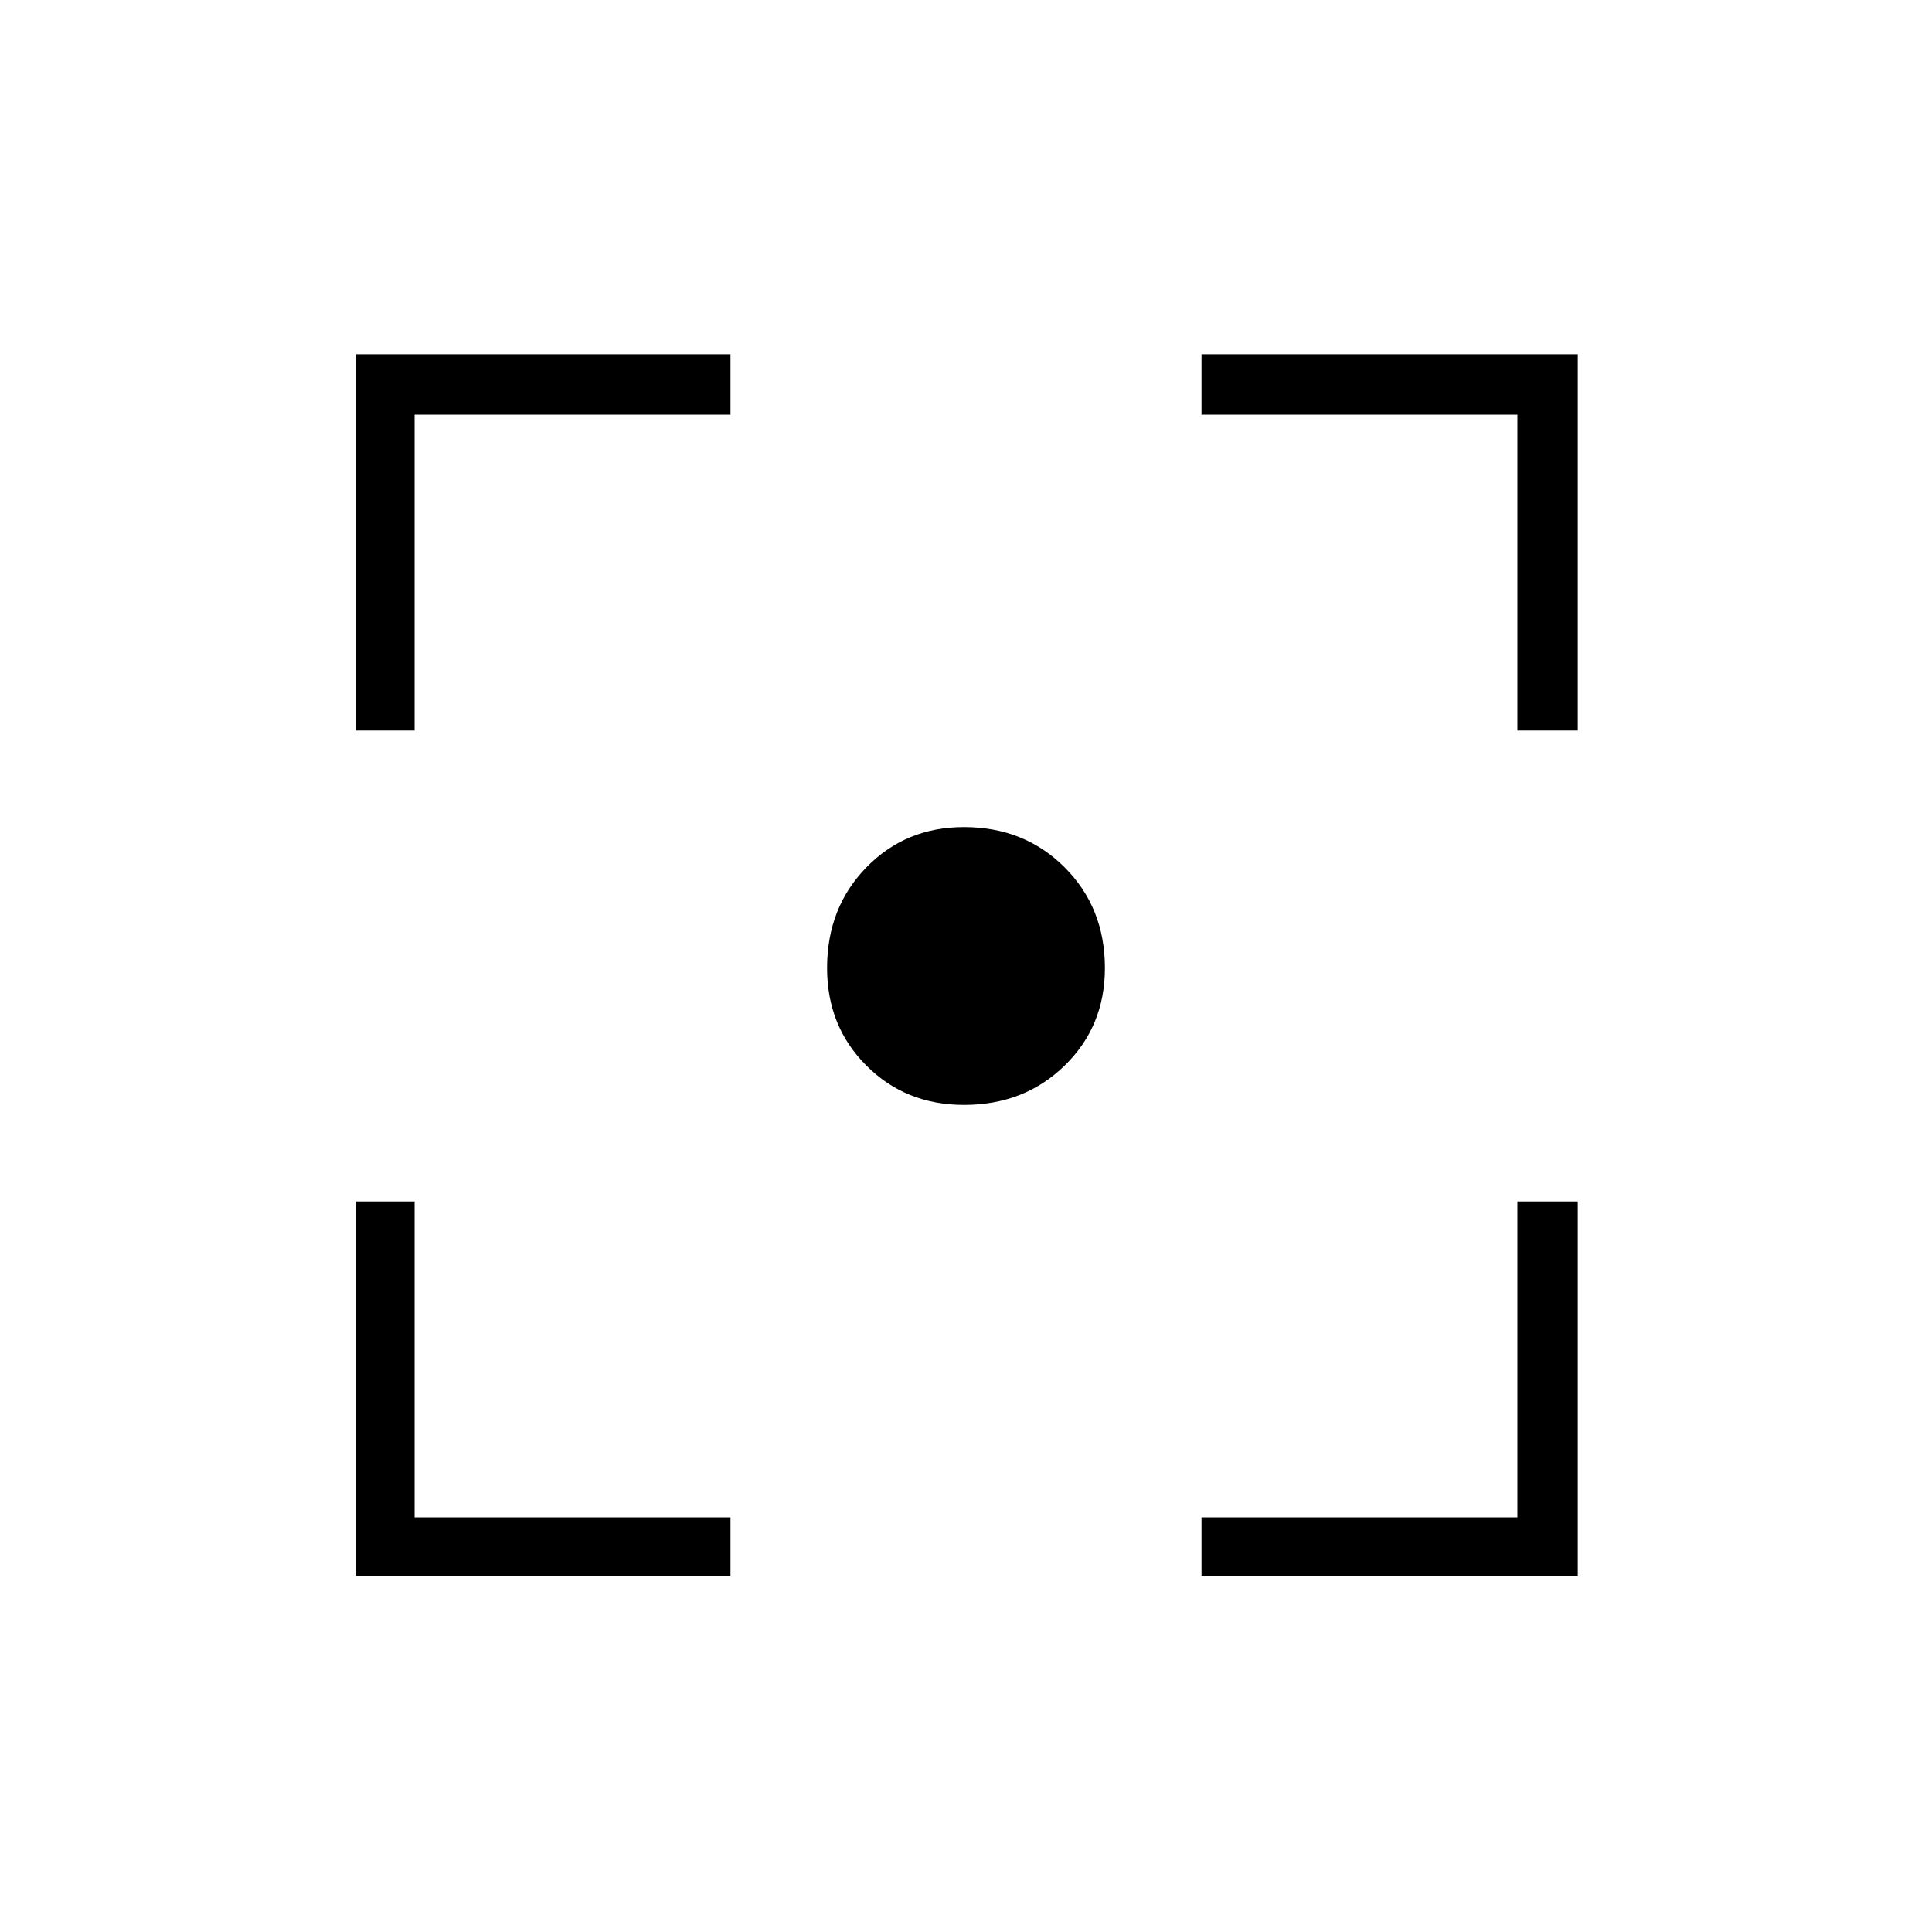 <svg xmlns="http://www.w3.org/2000/svg" height="20" width="20"><path d="M9.979 11.438q-.604 0-1.01-.407-.407-.406-.407-1.01 0-.625.407-1.042.406-.417 1.01-.417.625 0 1.042.417.417.417.417 1.042 0 .604-.417 1.01-.417.407-1.042.407ZM3.688 7.562V3.667h3.874v.625h-3.27v3.27Zm3.874 8.75H3.688v-3.874h.604v3.27h3.27Zm4.876 0v-.604h3.27v-3.27h.625v3.874Zm3.27-8.75v-3.27h-3.27v-.625h3.895v3.895Z"/></svg>